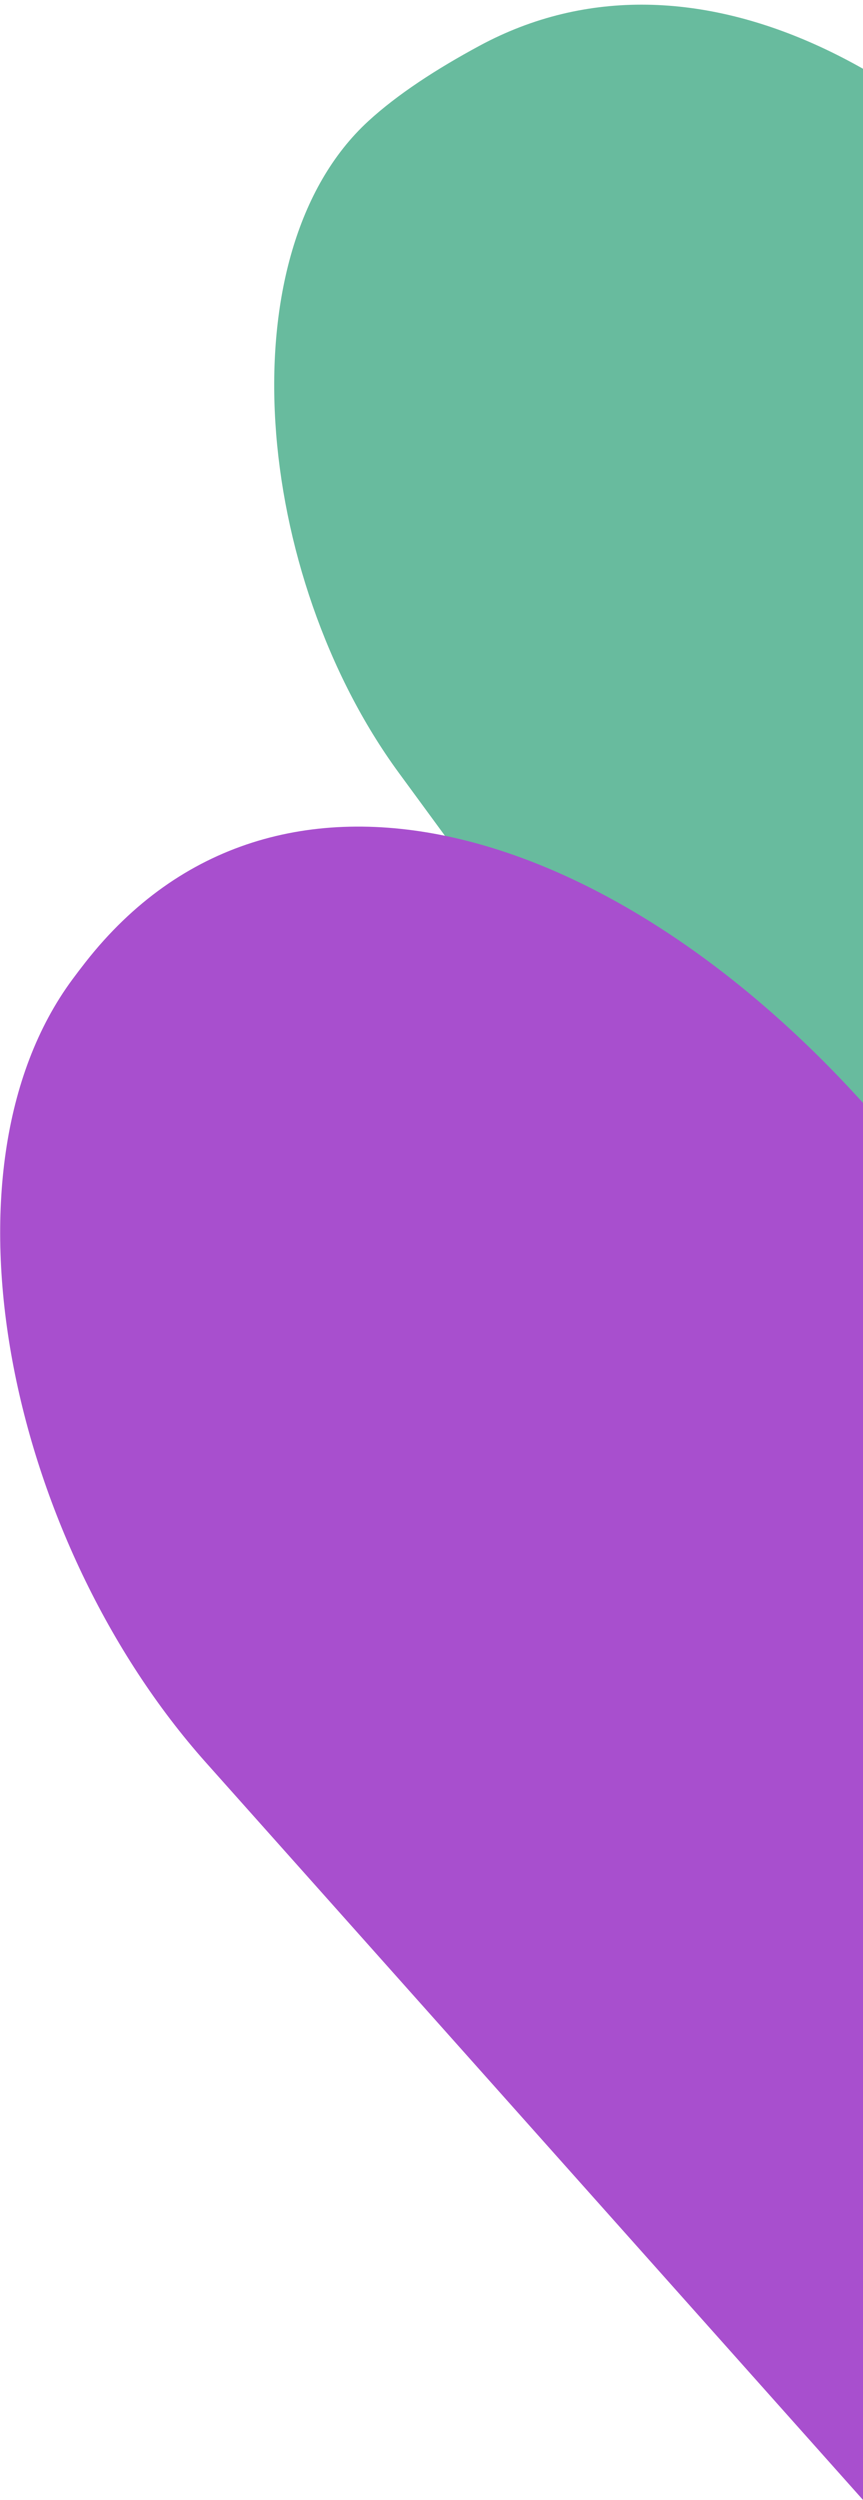 <svg width="105" height="304" viewBox="0 0 105 304" fill="none" xmlns="http://www.w3.org/2000/svg">
<g clip-path="url(#clip0_1559_1053)">
<path d="M467.482 569.343C477.503 544.678 472.815 510.171 456.283 486.915L138.989 40.583C116.067 8.339 84.399 -8.488 58.353 5.559C53.108 8.387 48.364 11.47 44.815 14.728V14.728C27.327 30.78 30.898 69.928 48.529 93.982L400.238 573.818C422.165 603.732 454.381 601.589 467.482 569.343V569.343Z" fill="#68BB9E"/>
<path d="M487.654 631.151C495.821 601.575 486.001 562.878 464.065 538.191L105.835 135.042C74.756 100.066 33.513 87.492 10.388 117.021C9.849 117.709 9.325 118.397 8.816 119.085V119.085C-8.457 142.441 1.16 187.525 25.054 214.323L408.309 644.165C438.064 677.536 476.59 671.218 487.654 631.151V631.151Z" fill="#A84FCE"/>
</g>
<defs>
<clipPath id="clip0_1559_1053">
<rect width="105" height="304" fill="white" transform="matrix(1 0 0 -1 0 304)"/>
</clipPath>
</defs>
</svg>

